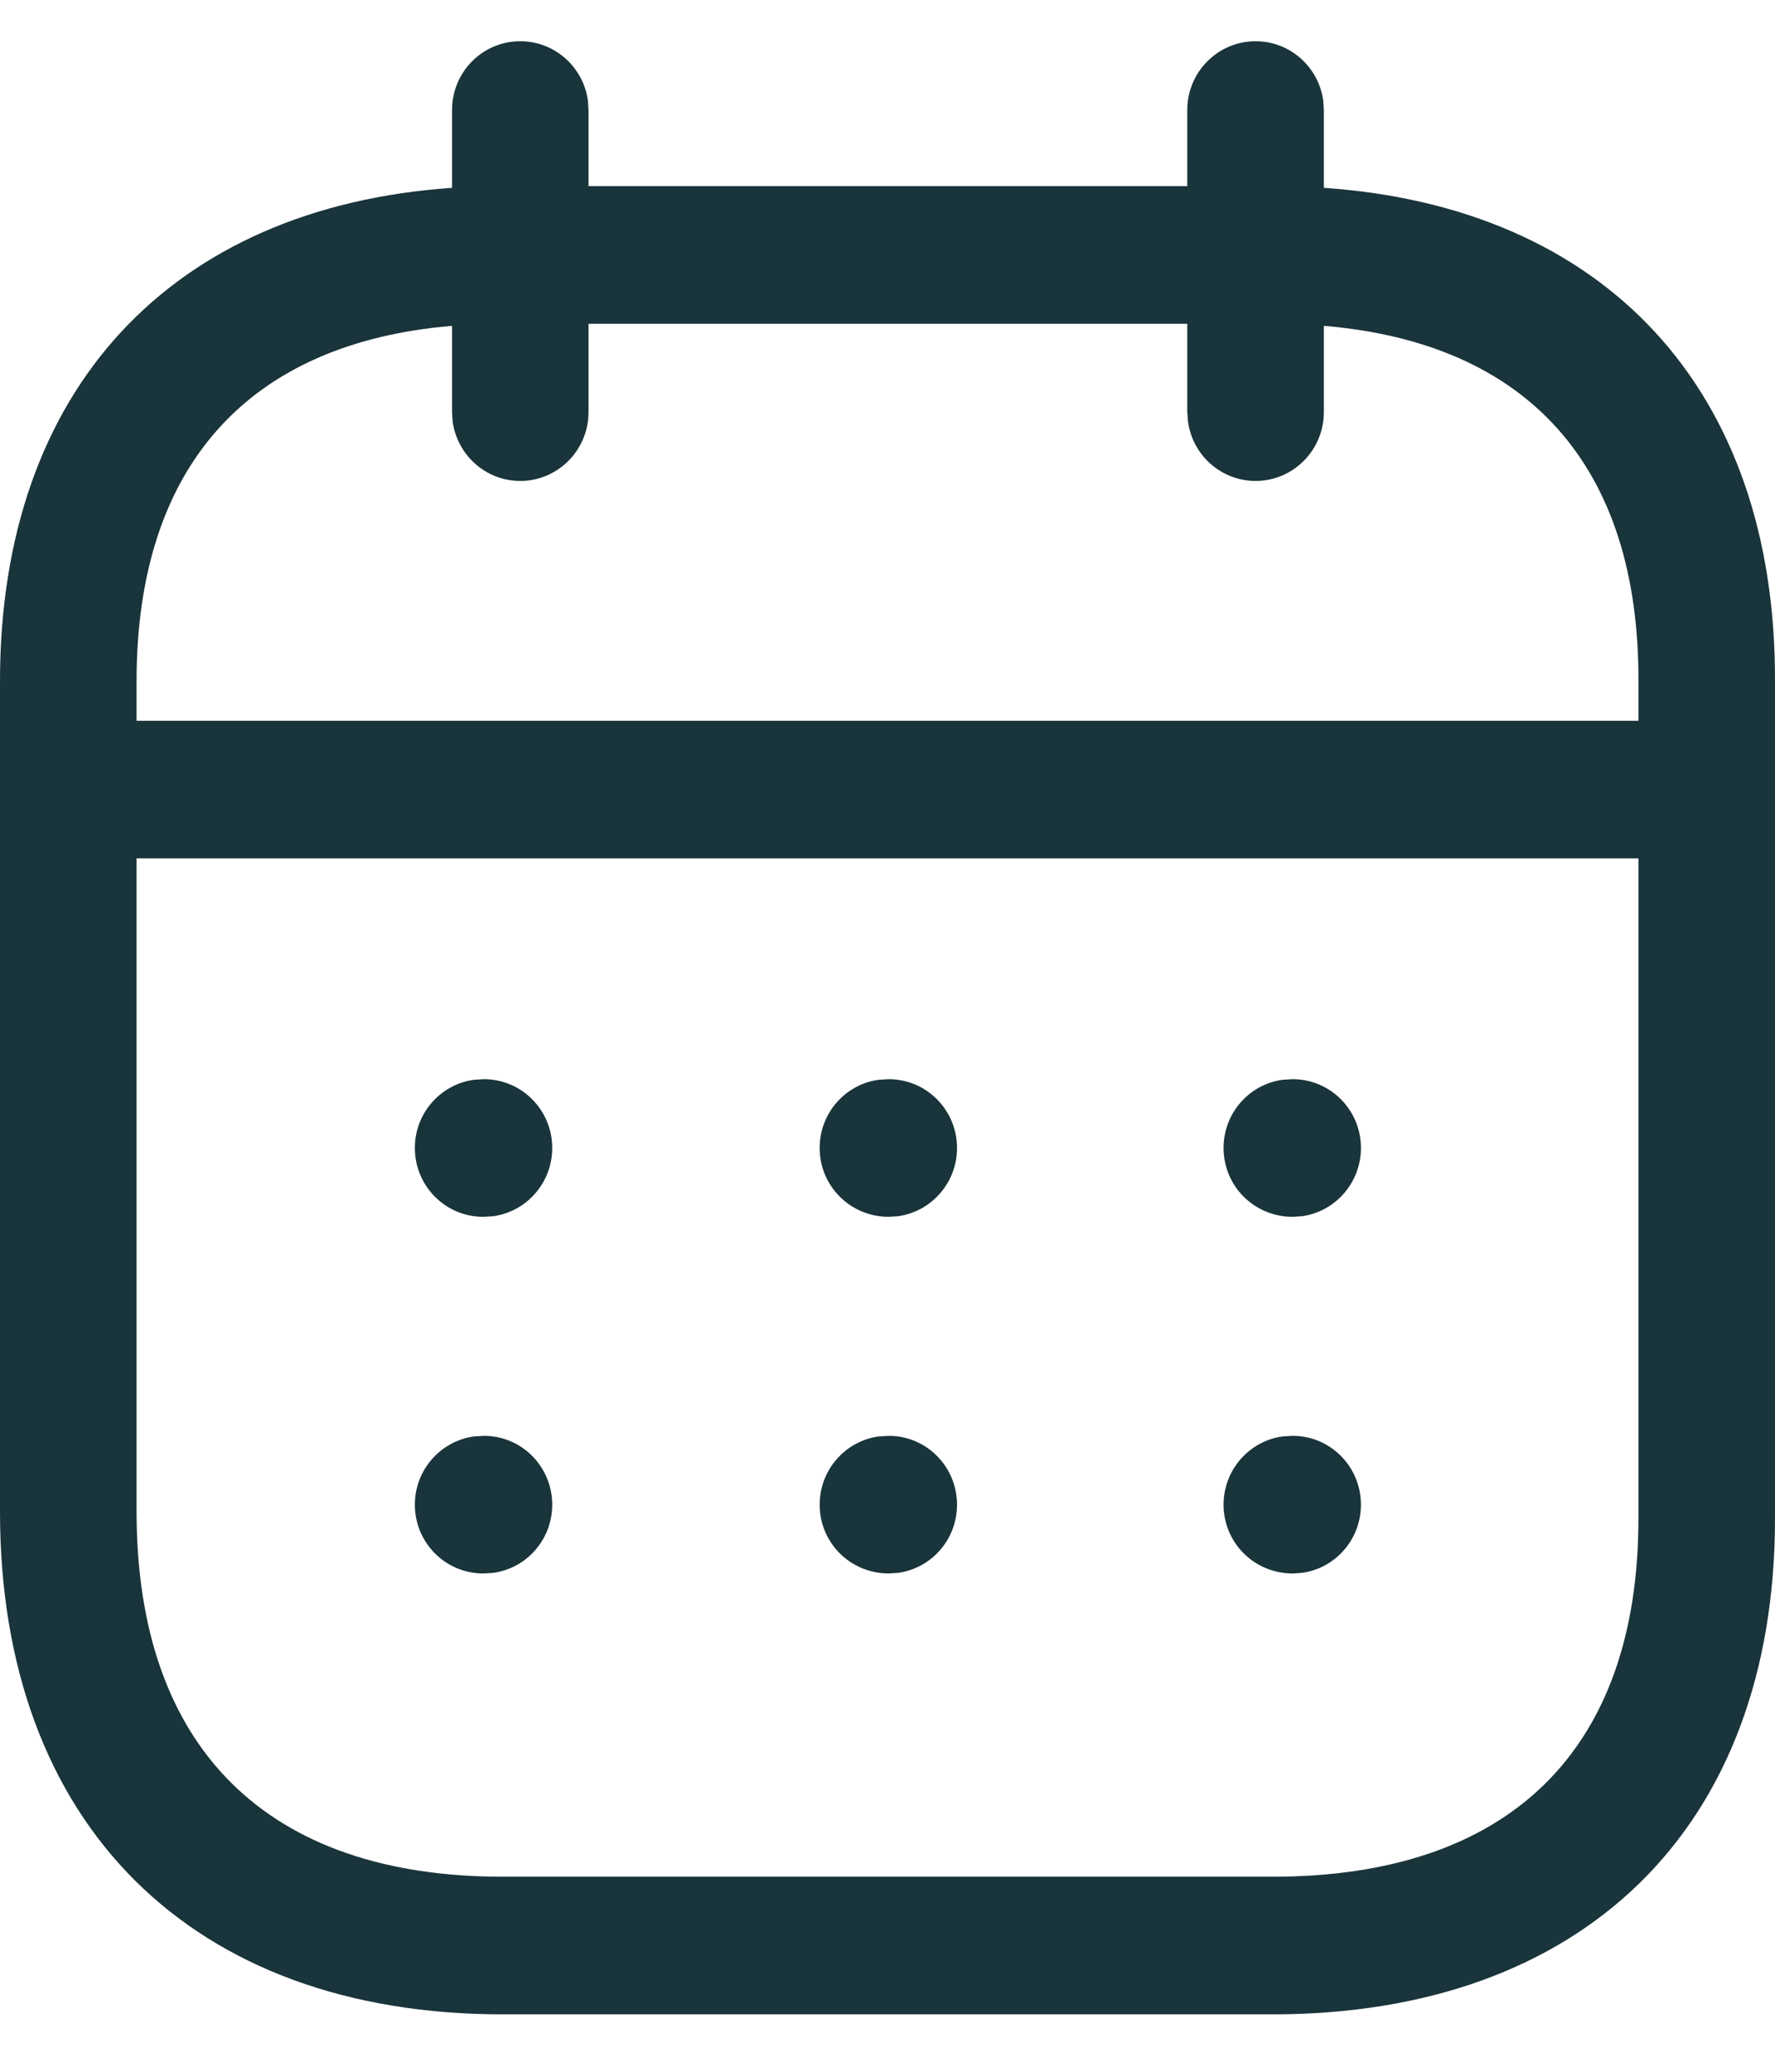 <svg width="18" height="21" viewBox="0 0 18 21" fill="none" xmlns="http://www.w3.org/2000/svg">
<path fill-rule="evenodd" clip-rule="evenodd" d="M13.419 1.021C13.373 0.68 13.083 0.418 12.733 0.418C12.35 0.418 12.04 0.73 12.04 1.116V1.887H5.968V1.116L5.962 1.021C5.916 0.68 5.626 0.418 5.276 0.418C4.893 0.418 4.584 0.73 4.584 1.116V1.904C1.747 2.1 0 3.938 0 6.904V15.322C0 18.505 1.958 20.418 5.096 20.418H12.904C16.045 20.418 18 18.537 18 15.392V6.904C18.009 3.937 16.268 2.099 13.425 1.904V1.116L13.419 1.021ZM12.04 3.282V4.177L12.047 4.271C12.092 4.612 12.382 4.875 12.733 4.875C13.115 4.875 13.425 4.562 13.425 4.177V3.303C15.493 3.475 16.622 4.721 16.615 6.902V7.306H1.385V6.904C1.385 4.724 2.519 3.476 4.584 3.303V4.177L4.59 4.271C4.636 4.612 4.925 4.875 5.276 4.875C5.658 4.875 5.968 4.562 5.968 4.177V3.282H12.04ZM1.385 8.701V15.322C1.385 17.725 2.714 19.023 5.096 19.023H12.904C15.295 19.023 16.615 17.752 16.615 15.392L16.615 8.701H1.385ZM13.801 11.636C13.801 11.251 13.491 10.939 13.109 10.939L13.006 10.945C12.668 10.991 12.408 11.283 12.408 11.636C12.408 12.022 12.718 12.334 13.109 12.334L13.203 12.328C13.541 12.281 13.801 11.989 13.801 11.636ZM9.013 10.939C9.395 10.939 9.705 11.251 9.705 11.636C9.705 11.989 9.445 12.281 9.107 12.328L9.013 12.334C8.622 12.334 8.312 12.022 8.312 11.636C8.312 11.283 8.572 10.991 8.91 10.945L9.013 10.939ZM5.6 11.636C5.6 11.251 5.29 10.939 4.908 10.939L4.806 10.945C4.468 10.991 4.207 11.283 4.207 11.636C4.207 12.022 4.517 12.334 4.9 12.334L5.002 12.328C5.34 12.281 5.6 11.989 5.6 11.636ZM13.109 14.554C13.491 14.554 13.801 14.866 13.801 15.252C13.801 15.605 13.541 15.897 13.203 15.943L13.109 15.949C12.718 15.949 12.408 15.637 12.408 15.252C12.408 14.899 12.668 14.607 13.006 14.56L13.109 14.554ZM9.705 15.252C9.705 14.866 9.395 14.554 9.013 14.554L8.91 14.56C8.572 14.607 8.312 14.899 8.312 15.252C8.312 15.637 8.622 15.949 9.013 15.949L9.107 15.943C9.445 15.897 9.705 15.605 9.705 15.252ZM4.908 14.554C5.29 14.554 5.6 14.866 5.6 15.252C5.6 15.605 5.34 15.897 5.002 15.943L4.9 15.949C4.517 15.949 4.207 15.637 4.207 15.252C4.207 14.899 4.468 14.607 4.806 14.56L4.908 14.554Z" fill="#19343A"/>
</svg>

